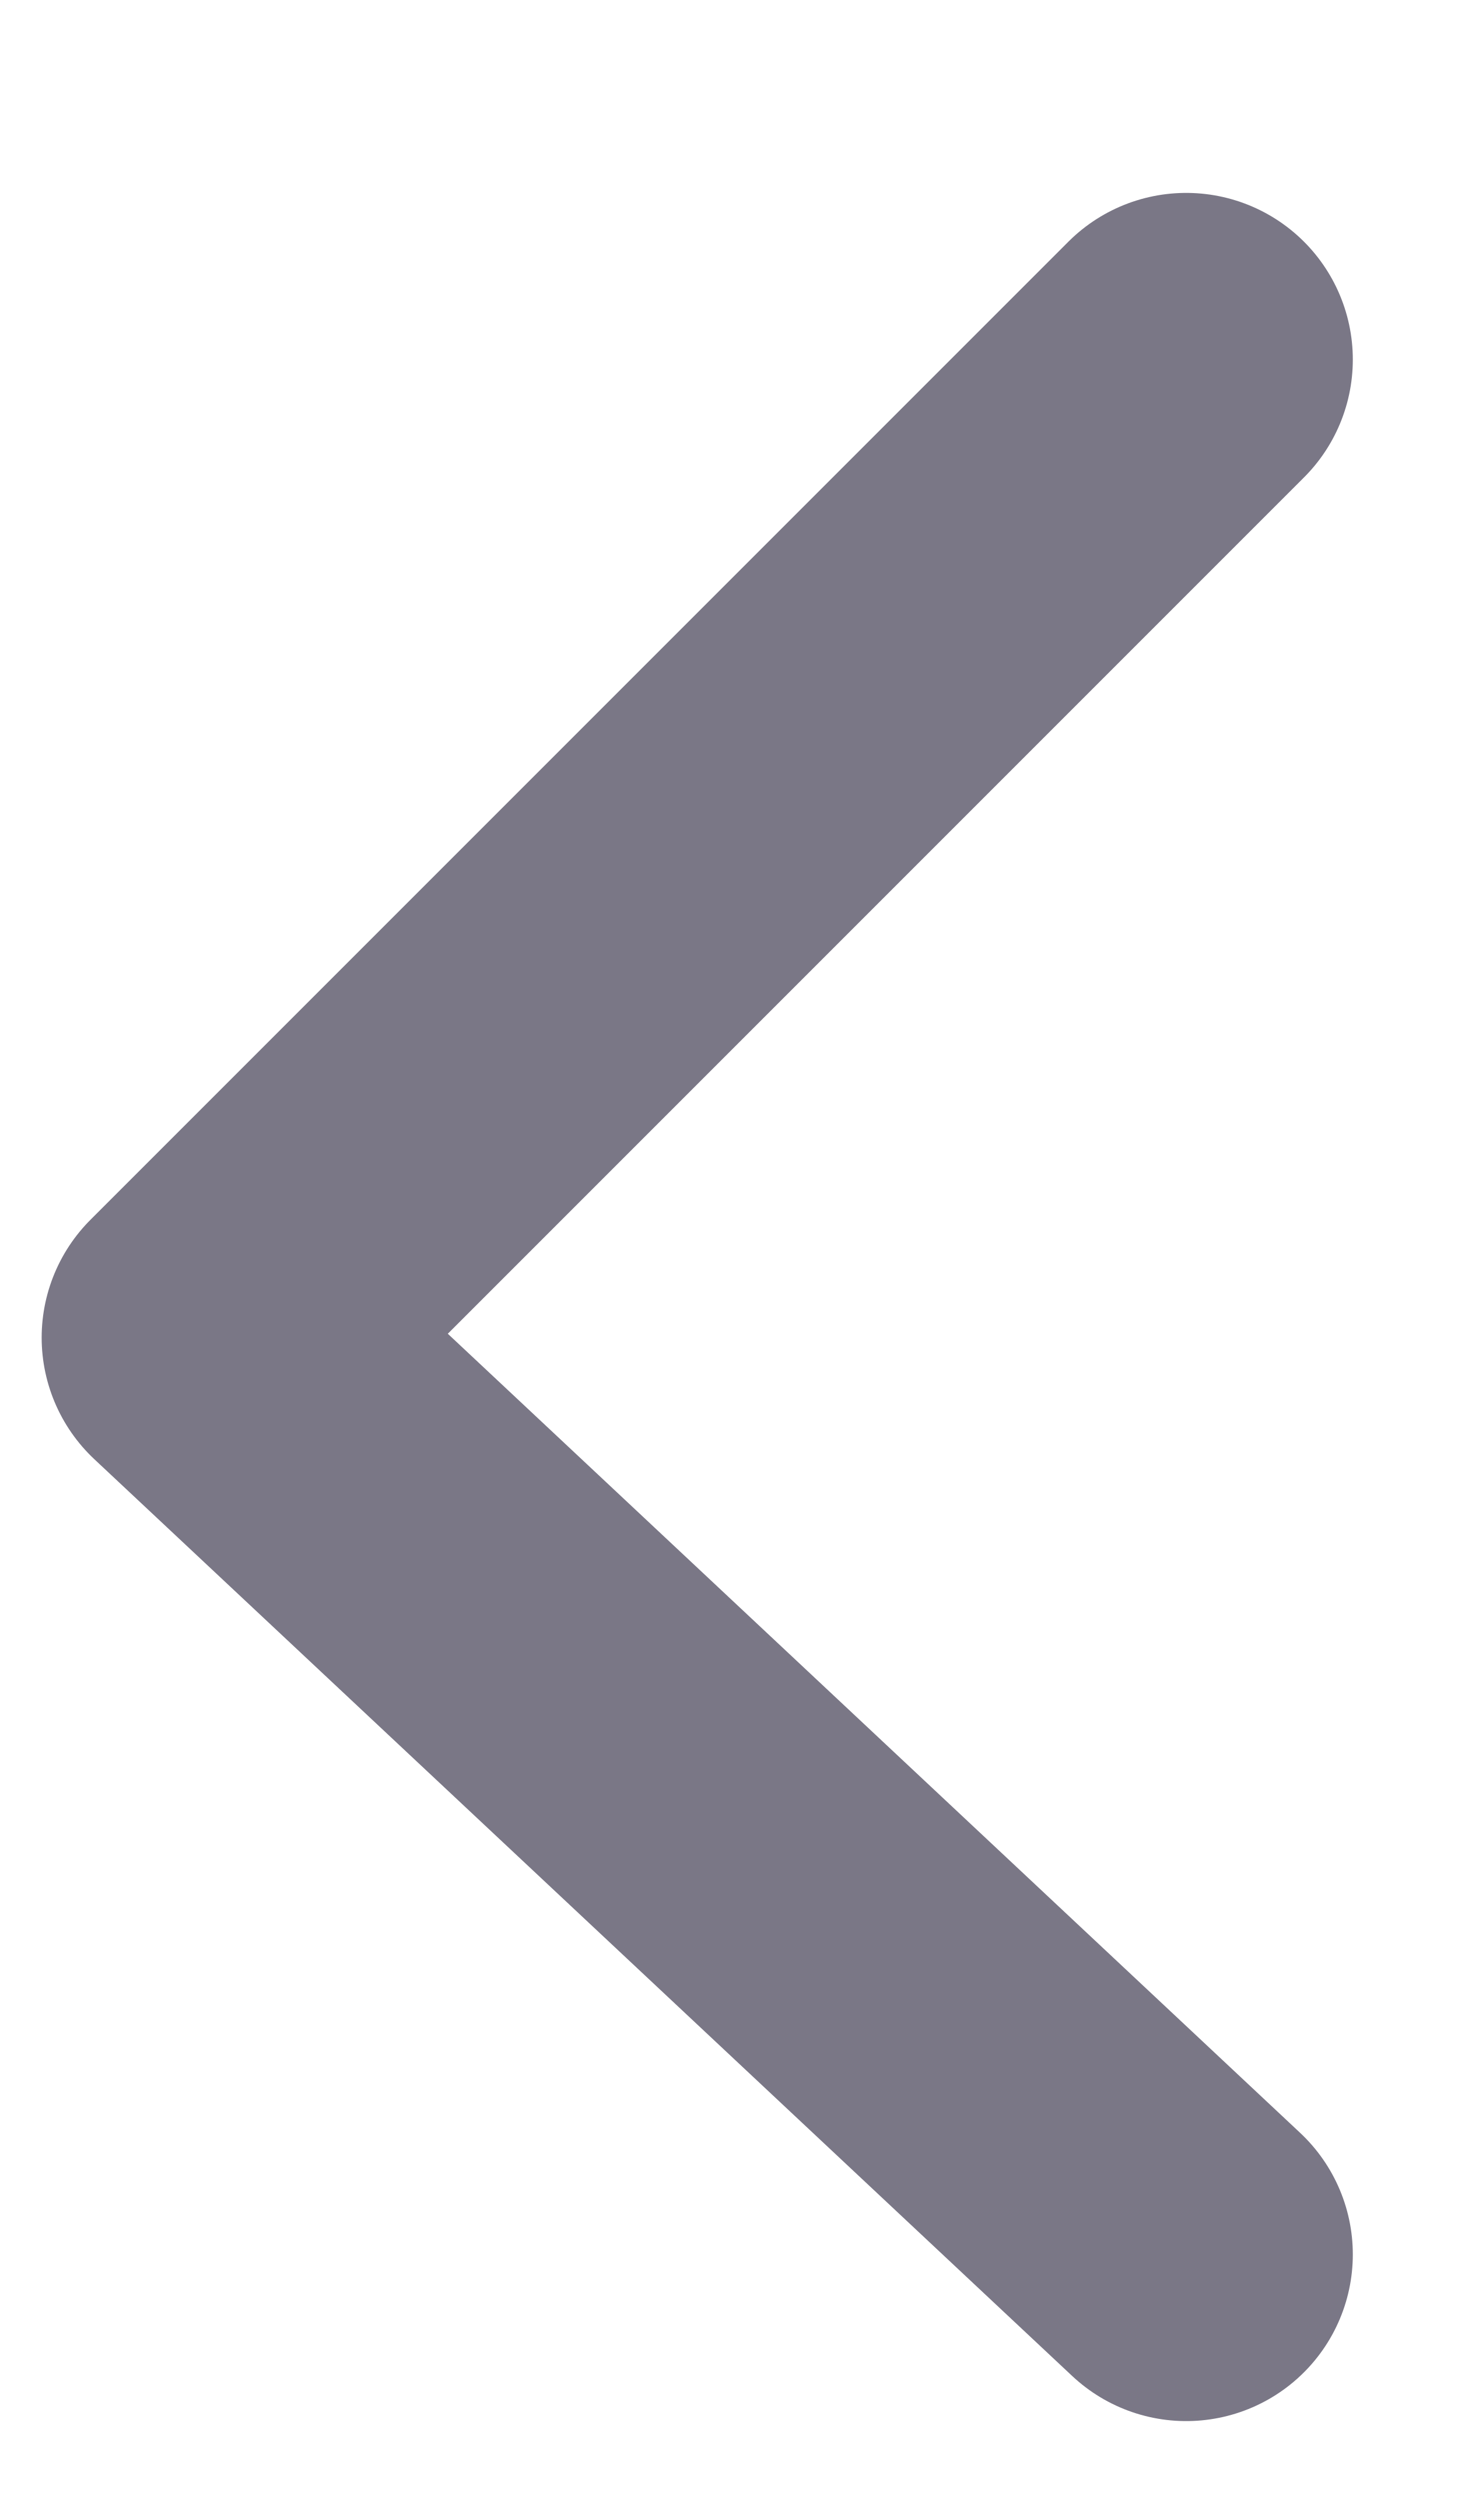 <svg width="7" height="12" viewBox="0 0 7 12" fill="none" xmlns="http://www.w3.org/2000/svg">
<path d="M5.695 1.726L1 6.421L5.695 10.822" stroke="#7A7786" stroke-width="1.6" stroke-linecap="round" stroke-linejoin="round"/>
</svg>
